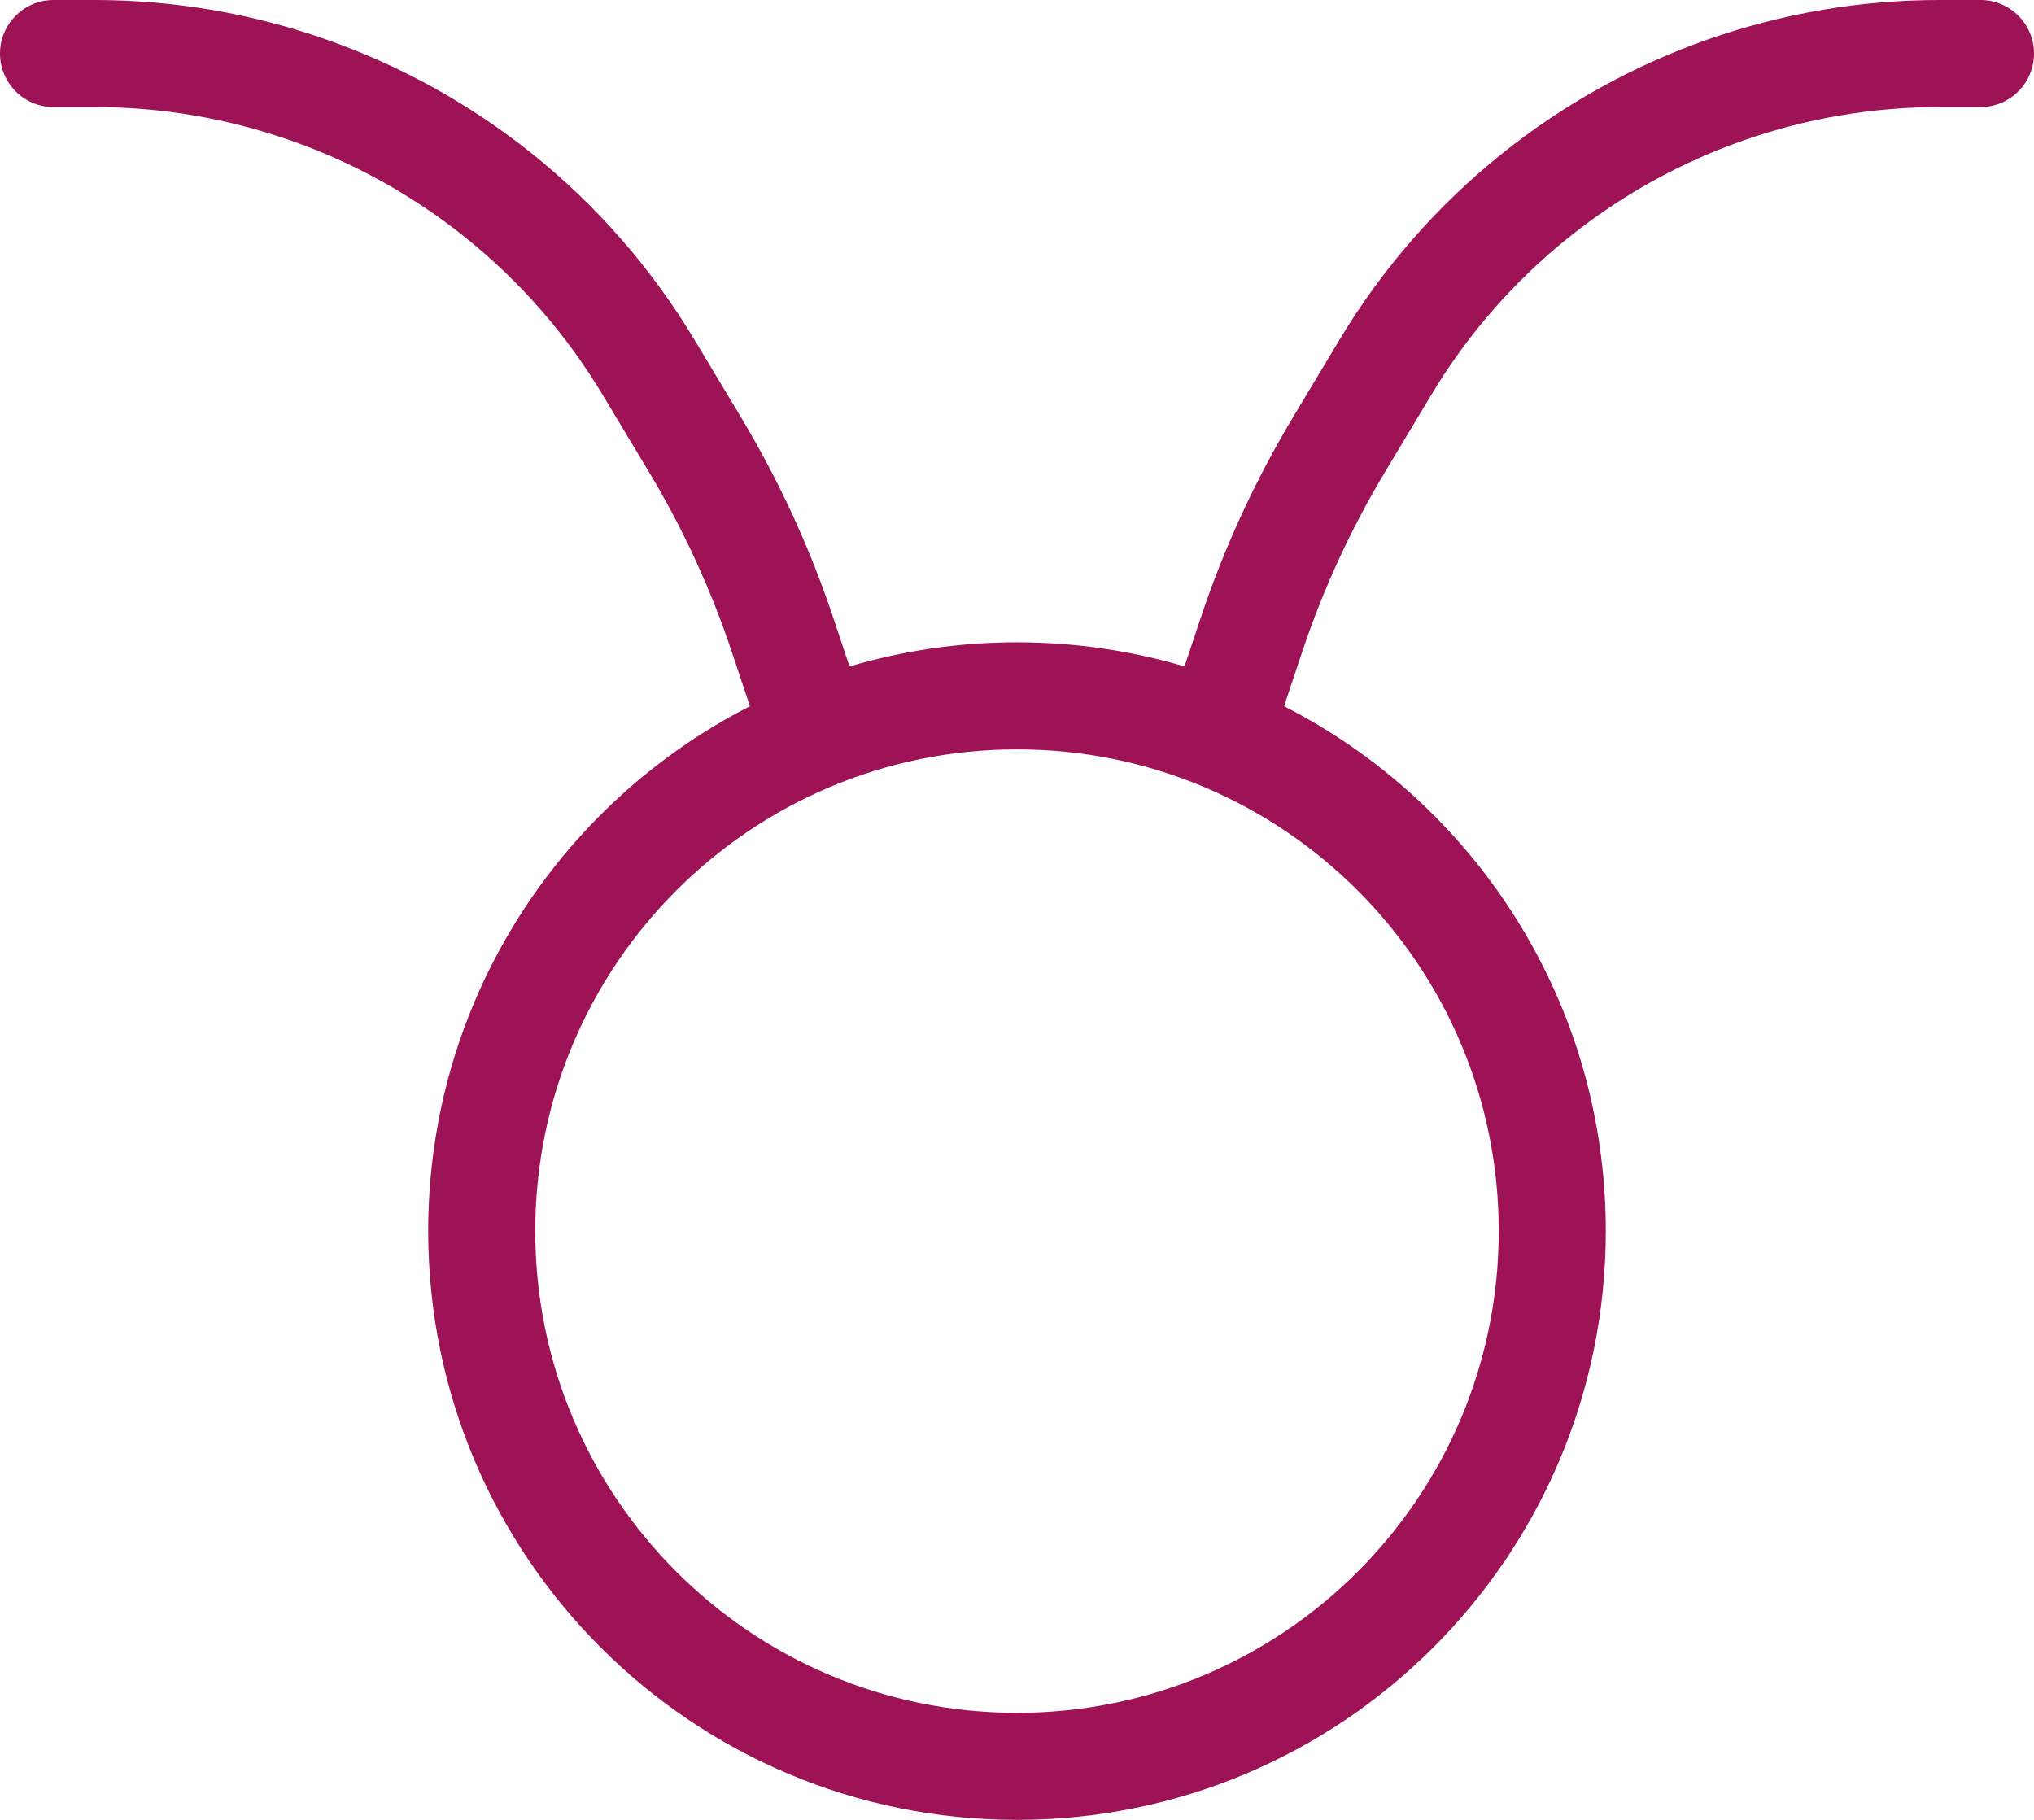 <svg width="38" height="34" viewBox="0 0 38 34" fill="none" xmlns="http://www.w3.org/2000/svg">
<path id="icon" fill-rule="evenodd" clip-rule="evenodd" d="M0 1C0 0.448 0.448 0 1 0H1.766C4.734 0 7.613 1.01 9.931 2.864C11.144 3.835 12.174 5.013 12.973 6.346L13.841 7.791C14.554 8.98 15.135 10.243 15.573 11.558L15.871 12.451C16.863 12.158 17.913 12 19 12C20.087 12 21.137 12.158 22.129 12.451L22.427 11.558C22.865 10.243 23.446 8.98 24.159 7.791L25.026 6.346C25.826 5.013 26.856 3.835 28.069 2.864C30.387 1.01 33.266 0 36.234 0H37C37.552 0 38 0.448 38 1C38 1.552 37.552 2 37 2H36.234C33.72 2 31.281 2.856 29.319 4.426C28.291 5.248 27.418 6.246 26.741 7.375L25.874 8.82C25.236 9.884 24.716 11.014 24.324 12.191L23.989 13.194C27.557 15.013 30 18.721 30 23C30 29.075 25.075 34 19 34C12.925 34 8 29.075 8 23C8 18.721 10.443 15.013 14.011 13.194L13.676 12.191C13.284 11.014 12.764 9.884 12.126 8.82L11.258 7.375C10.582 6.246 9.709 5.248 8.681 4.426C6.719 2.856 4.28 2 1.766 2H1C0.448 2 0 1.552 0 1ZM19 32C23.971 32 28 27.971 28 23C28 18.029 23.971 14 19 14C14.029 14 10 18.029 10 23C10 27.971 14.029 32 19 32Z" fill="#9E1256"/>
</svg>
